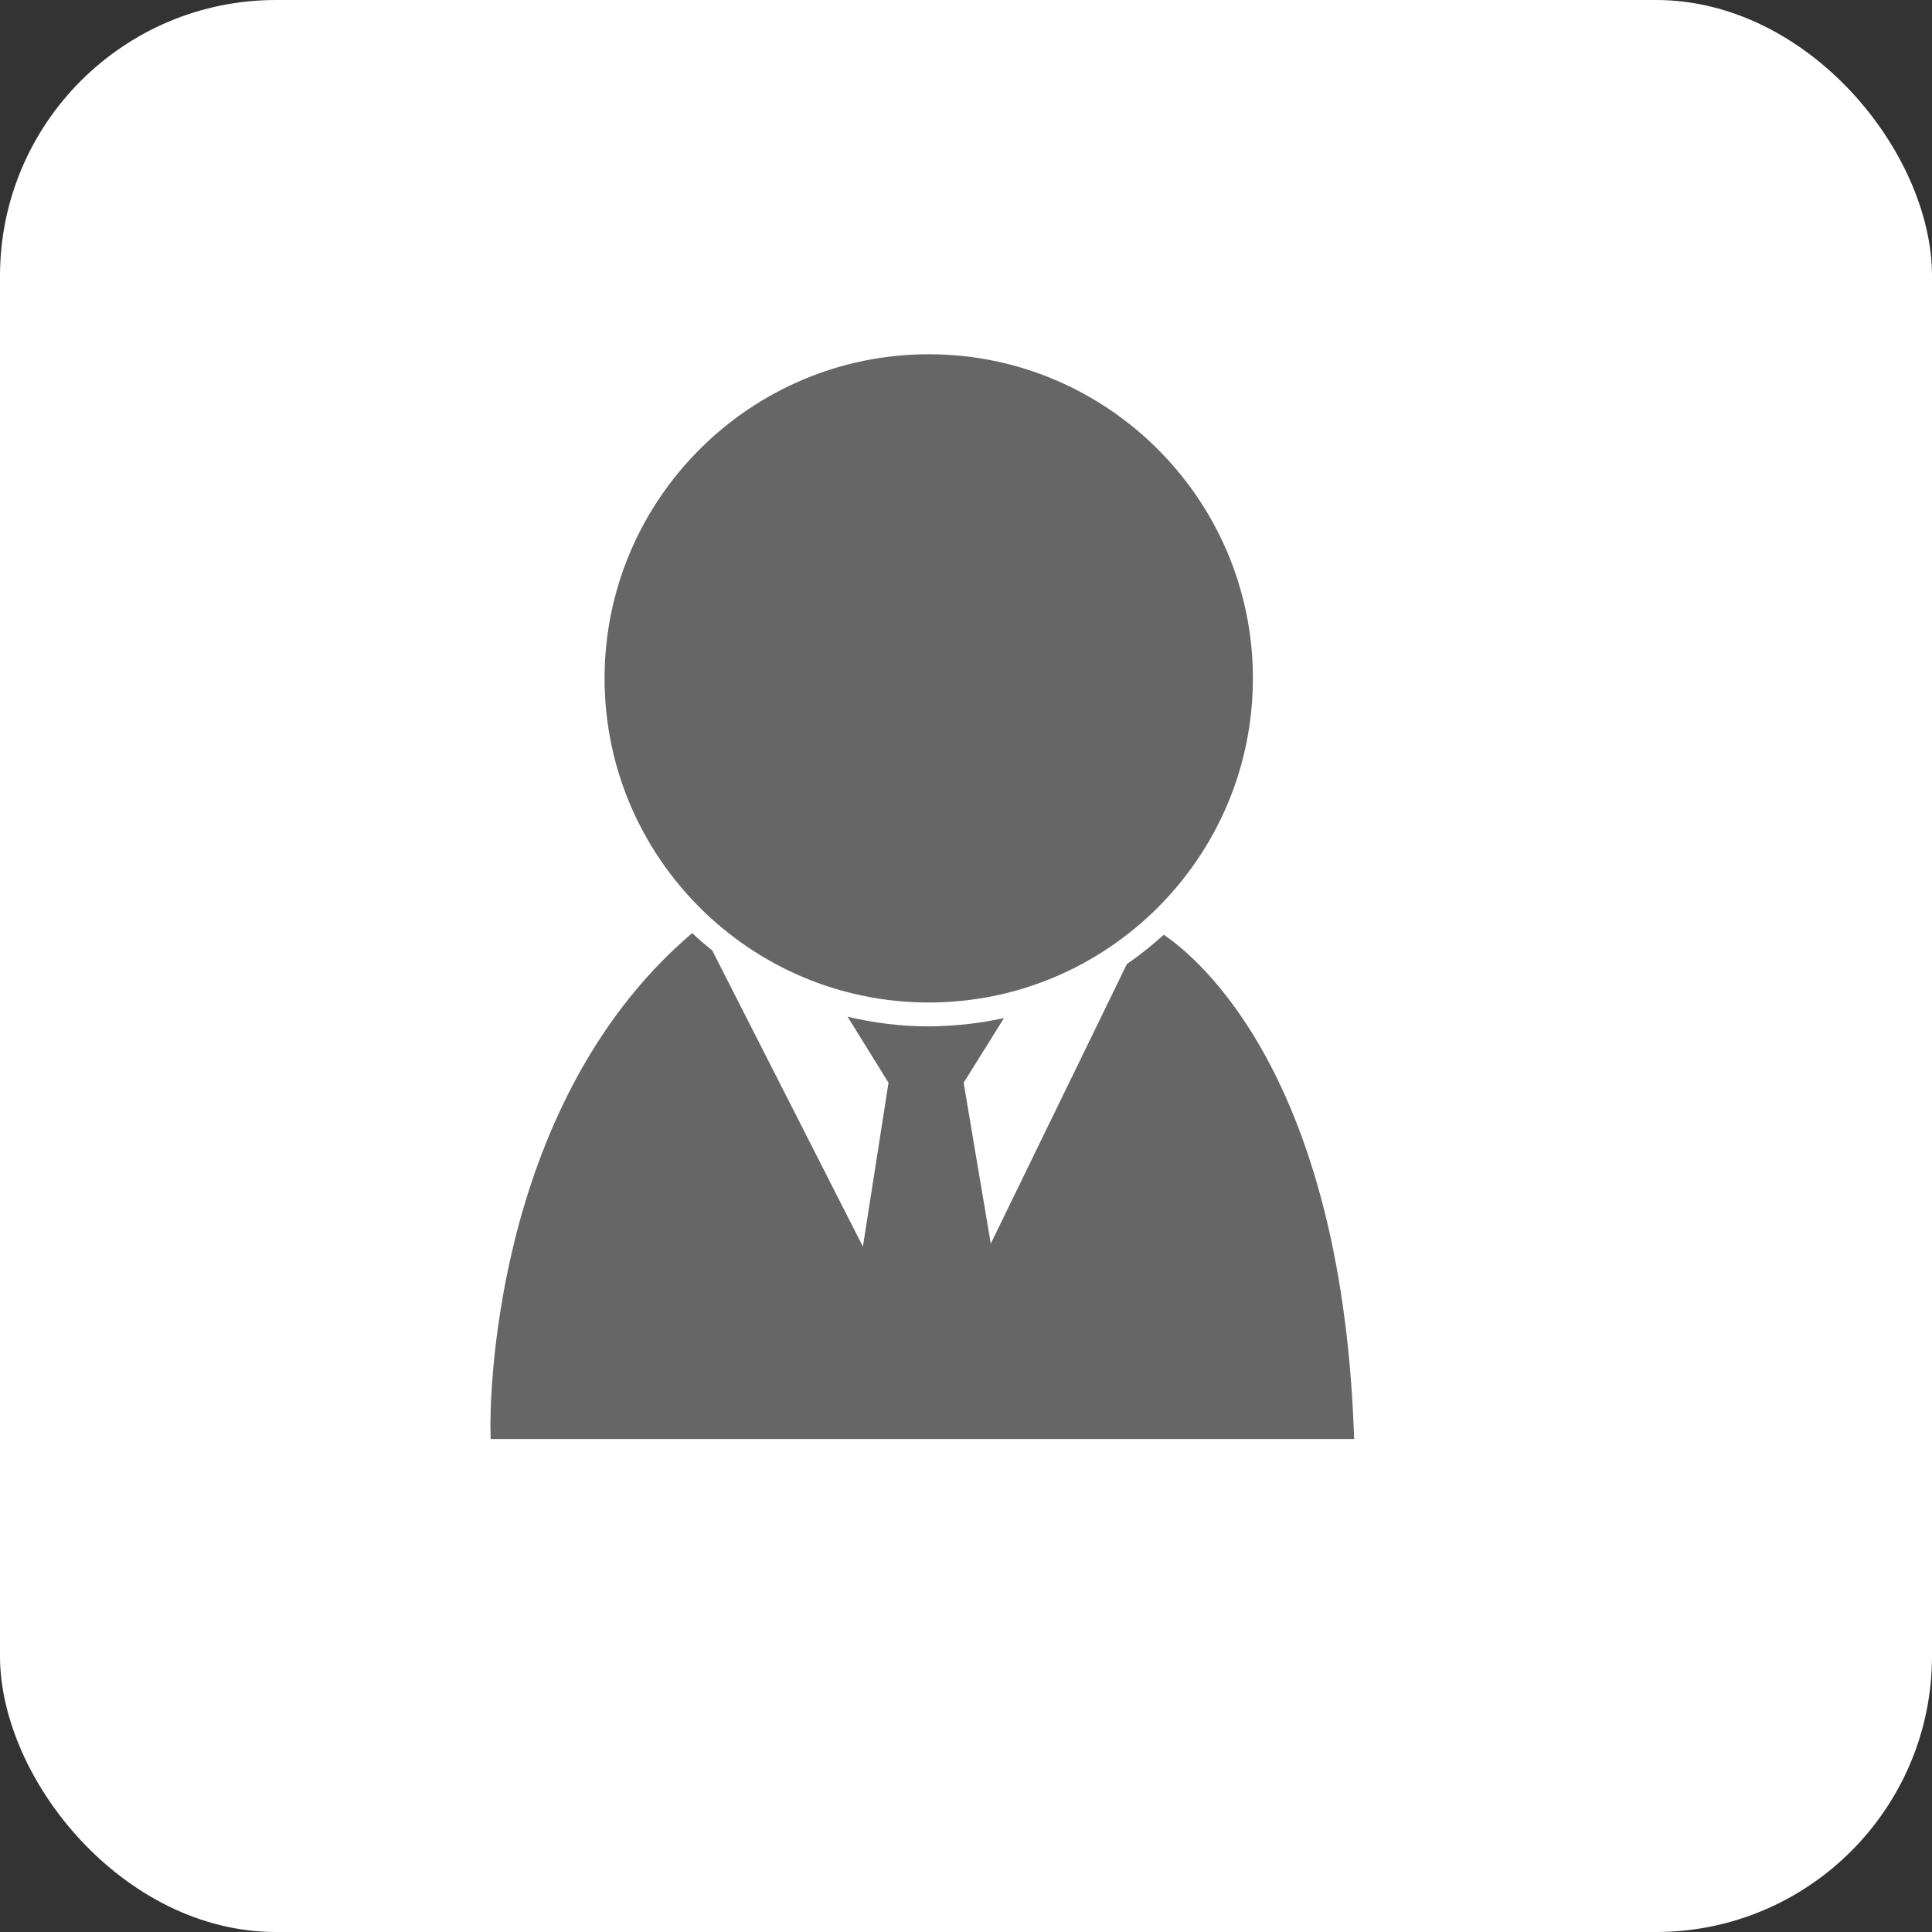<svg xmlns="http://www.w3.org/2000/svg" xmlns:xlink="http://www.w3.org/1999/xlink" fill="none" version="1.1" width="28" height="28" viewBox="0 0 28 28"><rect x="0" y="0" width="28" height="28" fill="#333333" stroke="none"/><clipPath id="master_svg0_2175_74680"><rect x="7" y="5" width="12.889" height="16" rx="0"/></clipPath><g style="mix-blend-mode:passthrough"><g><g style="mix-blend-mode:passthrough"><rect x="0" y="0" width="28" height="28" rx="4" fill="#FFFFFF" fill-opacity="1"/></g><g><g style="mix-blend-mode:passthrough"></g><g clip-path="url(#master_svg0_2175_74680)"><g><g><g><g><path d="M16.866,13.547C16.824,13.584,16.784,13.62,16.742,13.656C16.697,13.693,16.655,13.729,16.611,13.765C16.519,13.837,16.426,13.907,16.331,13.973L14.359,18.024L13.966,15.692L14.551,14.754C14.479,14.77,14.408,14.784,14.335,14.797C14.151,14.829,13.964,14.852,13.775,14.863C13.671,14.87,13.566,14.875,13.459,14.875C13.055,14.875,12.662,14.825,12.284,14.735L12.877,15.692L12.506,18.067L10.322,13.774C10.222,13.694,10.124,13.61,10.031,13.523L9.991,13.558C7.066,16.087,7.106,20.513,7.108,20.699L7.111,20.856L19.626,20.856L19.619,20.69C19.413,15.577,17.368,13.886,16.866,13.547Z" fill-rule="evenodd" fill="#666666" fill-opacity="1"/><path d="M13.46,5.134C10.871,5.134,8.762,7.242,8.762,9.832C8.762,12.422,10.871,14.529,13.46,14.529C16.051,14.529,18.158,12.422,18.158,9.832C18.158,7.242,16.051,5.134,13.46,5.134Z" fill-rule="evenodd" fill="#666666" fill-opacity="1"/></g></g></g></g></g></g></g></g></svg>